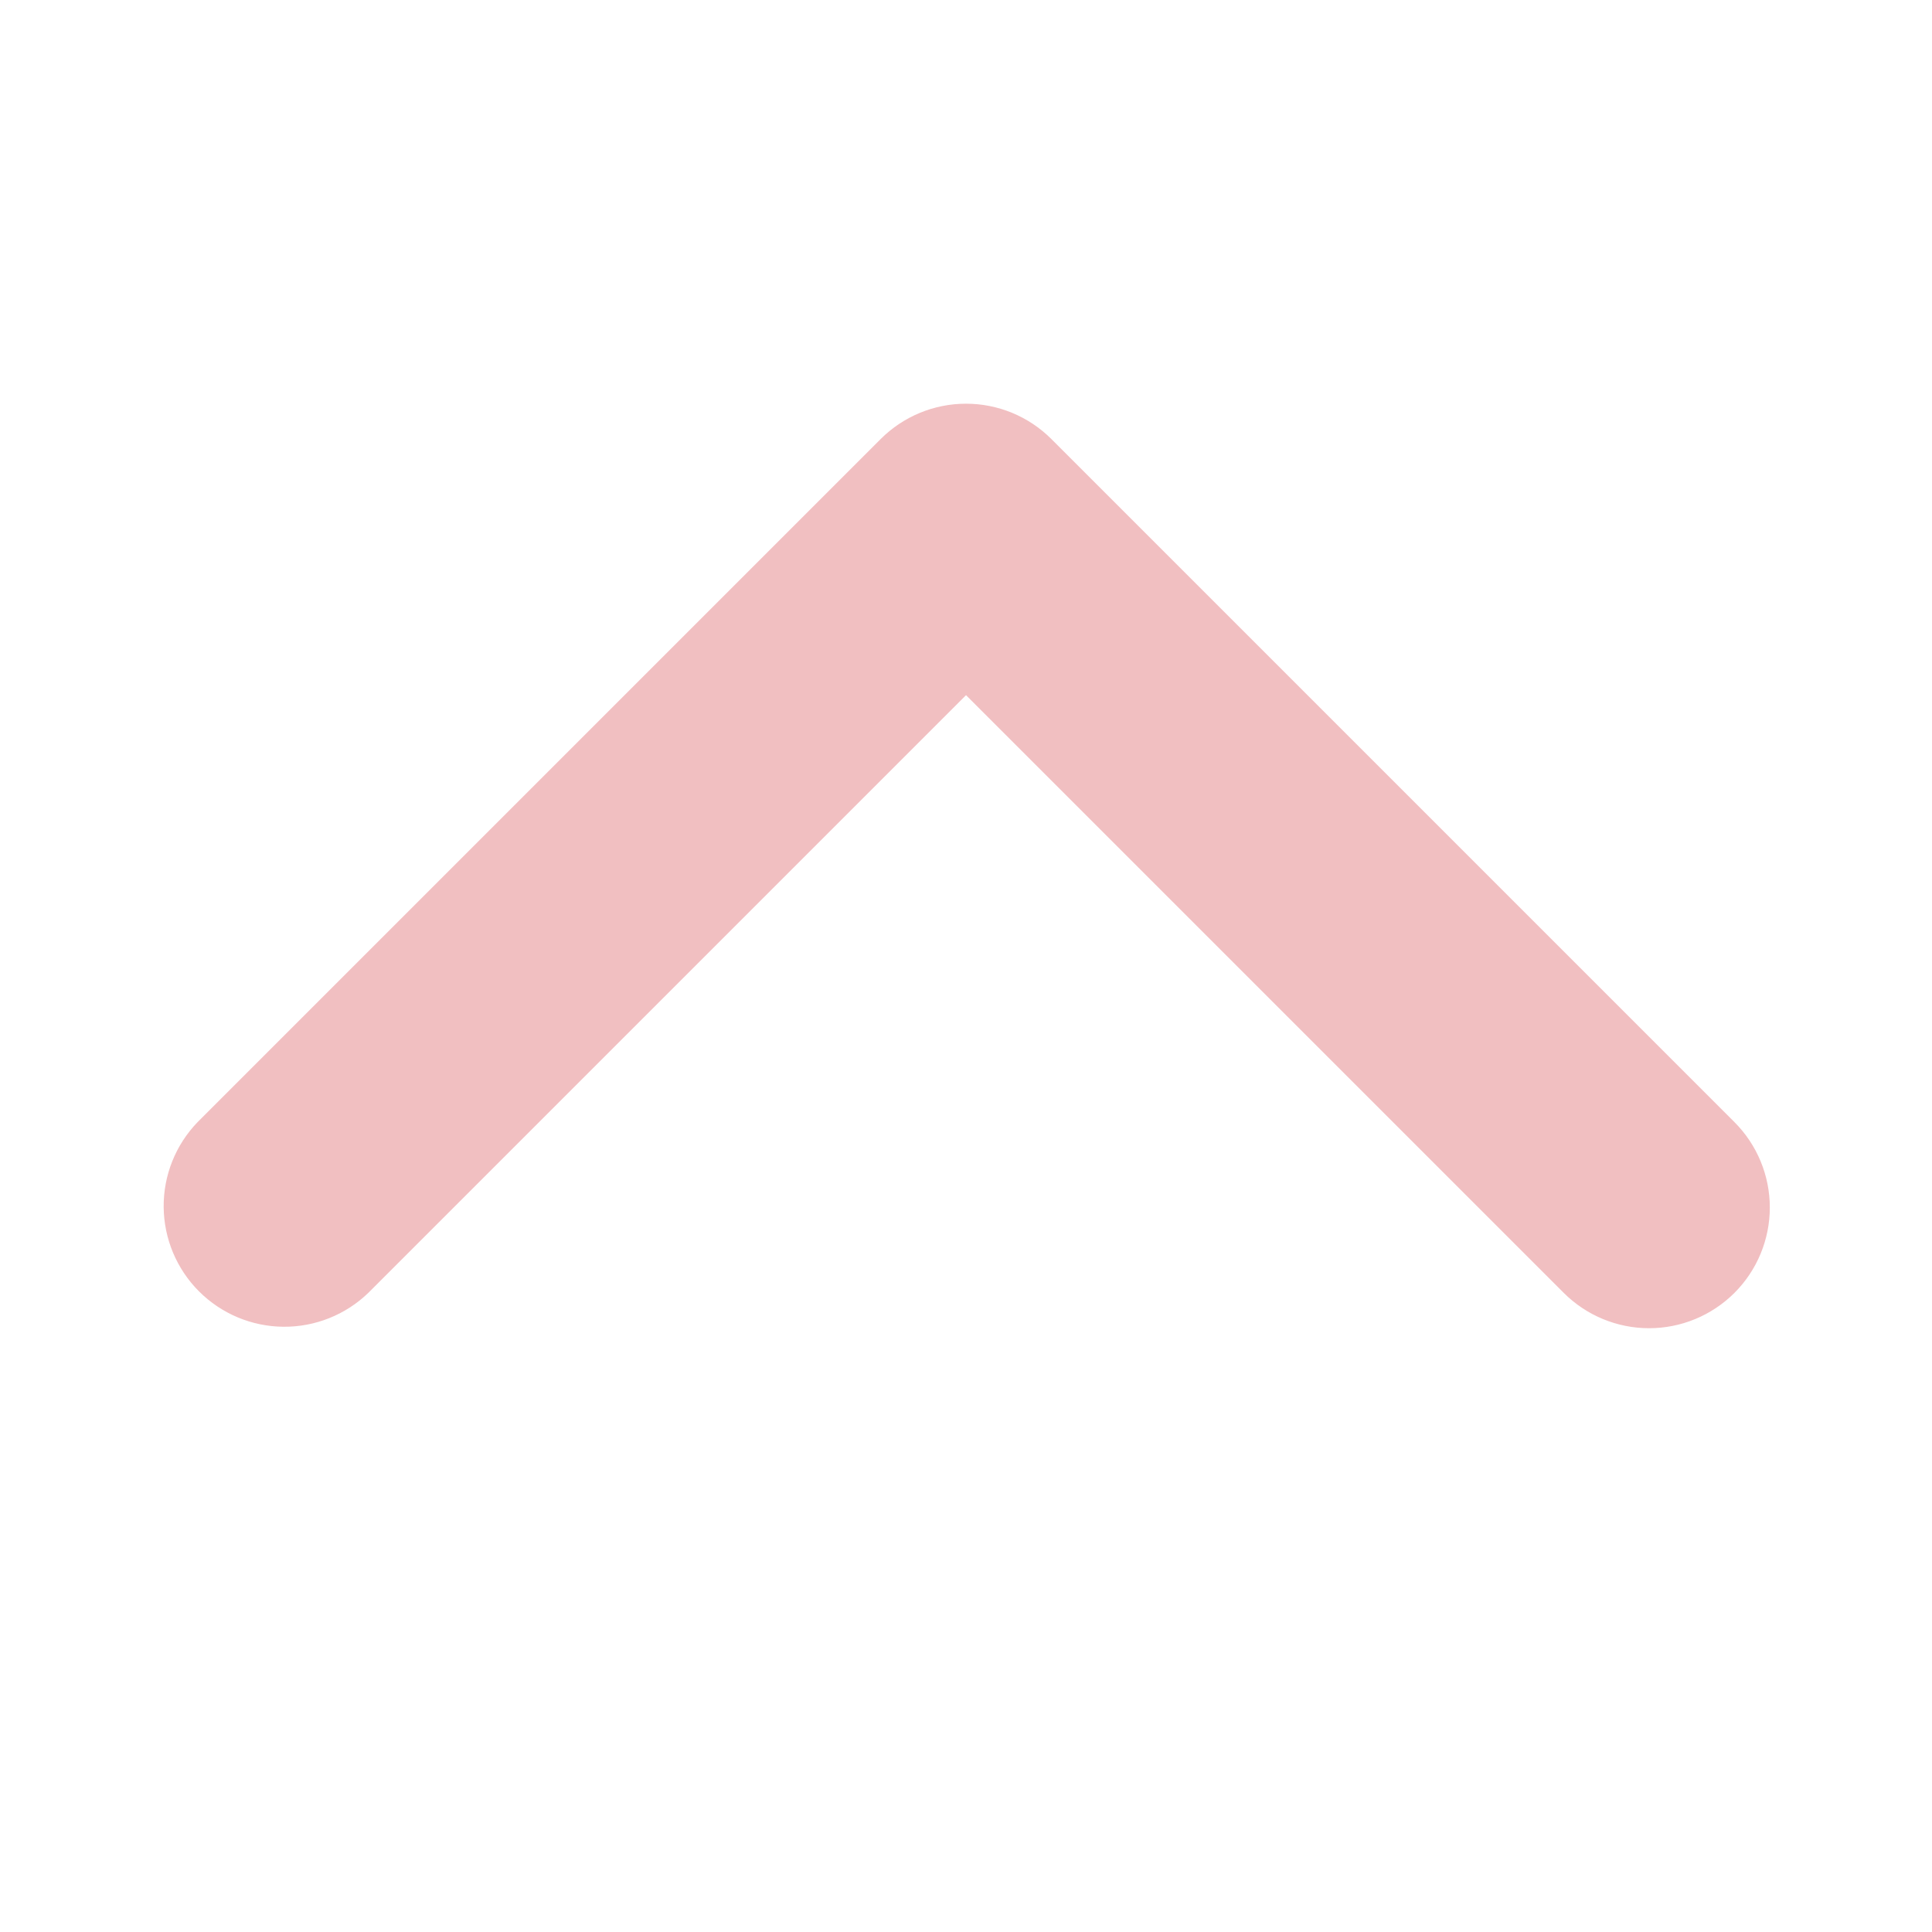 <svg width="91" height="91" viewBox="0 0 91 91" fill="none" xmlns="http://www.w3.org/2000/svg">
<path d="M81.696 60.896C80.629 61.962 79.183 62.561 77.675 62.561C76.167 62.561 74.721 61.962 73.654 60.896L45.501 32.743L17.348 60.896C16.275 61.932 14.838 62.505 13.347 62.492C11.856 62.479 10.429 61.881 9.375 60.827C8.32 59.772 7.722 58.346 7.709 56.855C7.696 55.363 8.27 53.927 9.306 52.854L41.48 20.68C42.546 19.613 43.993 19.015 45.501 19.015C47.009 19.015 48.455 19.613 49.522 20.68L81.696 52.854C82.762 53.92 83.361 55.367 83.361 56.875C83.361 58.383 82.762 59.83 81.696 60.896Z" fill="#F1BFC1"/>
</svg>
